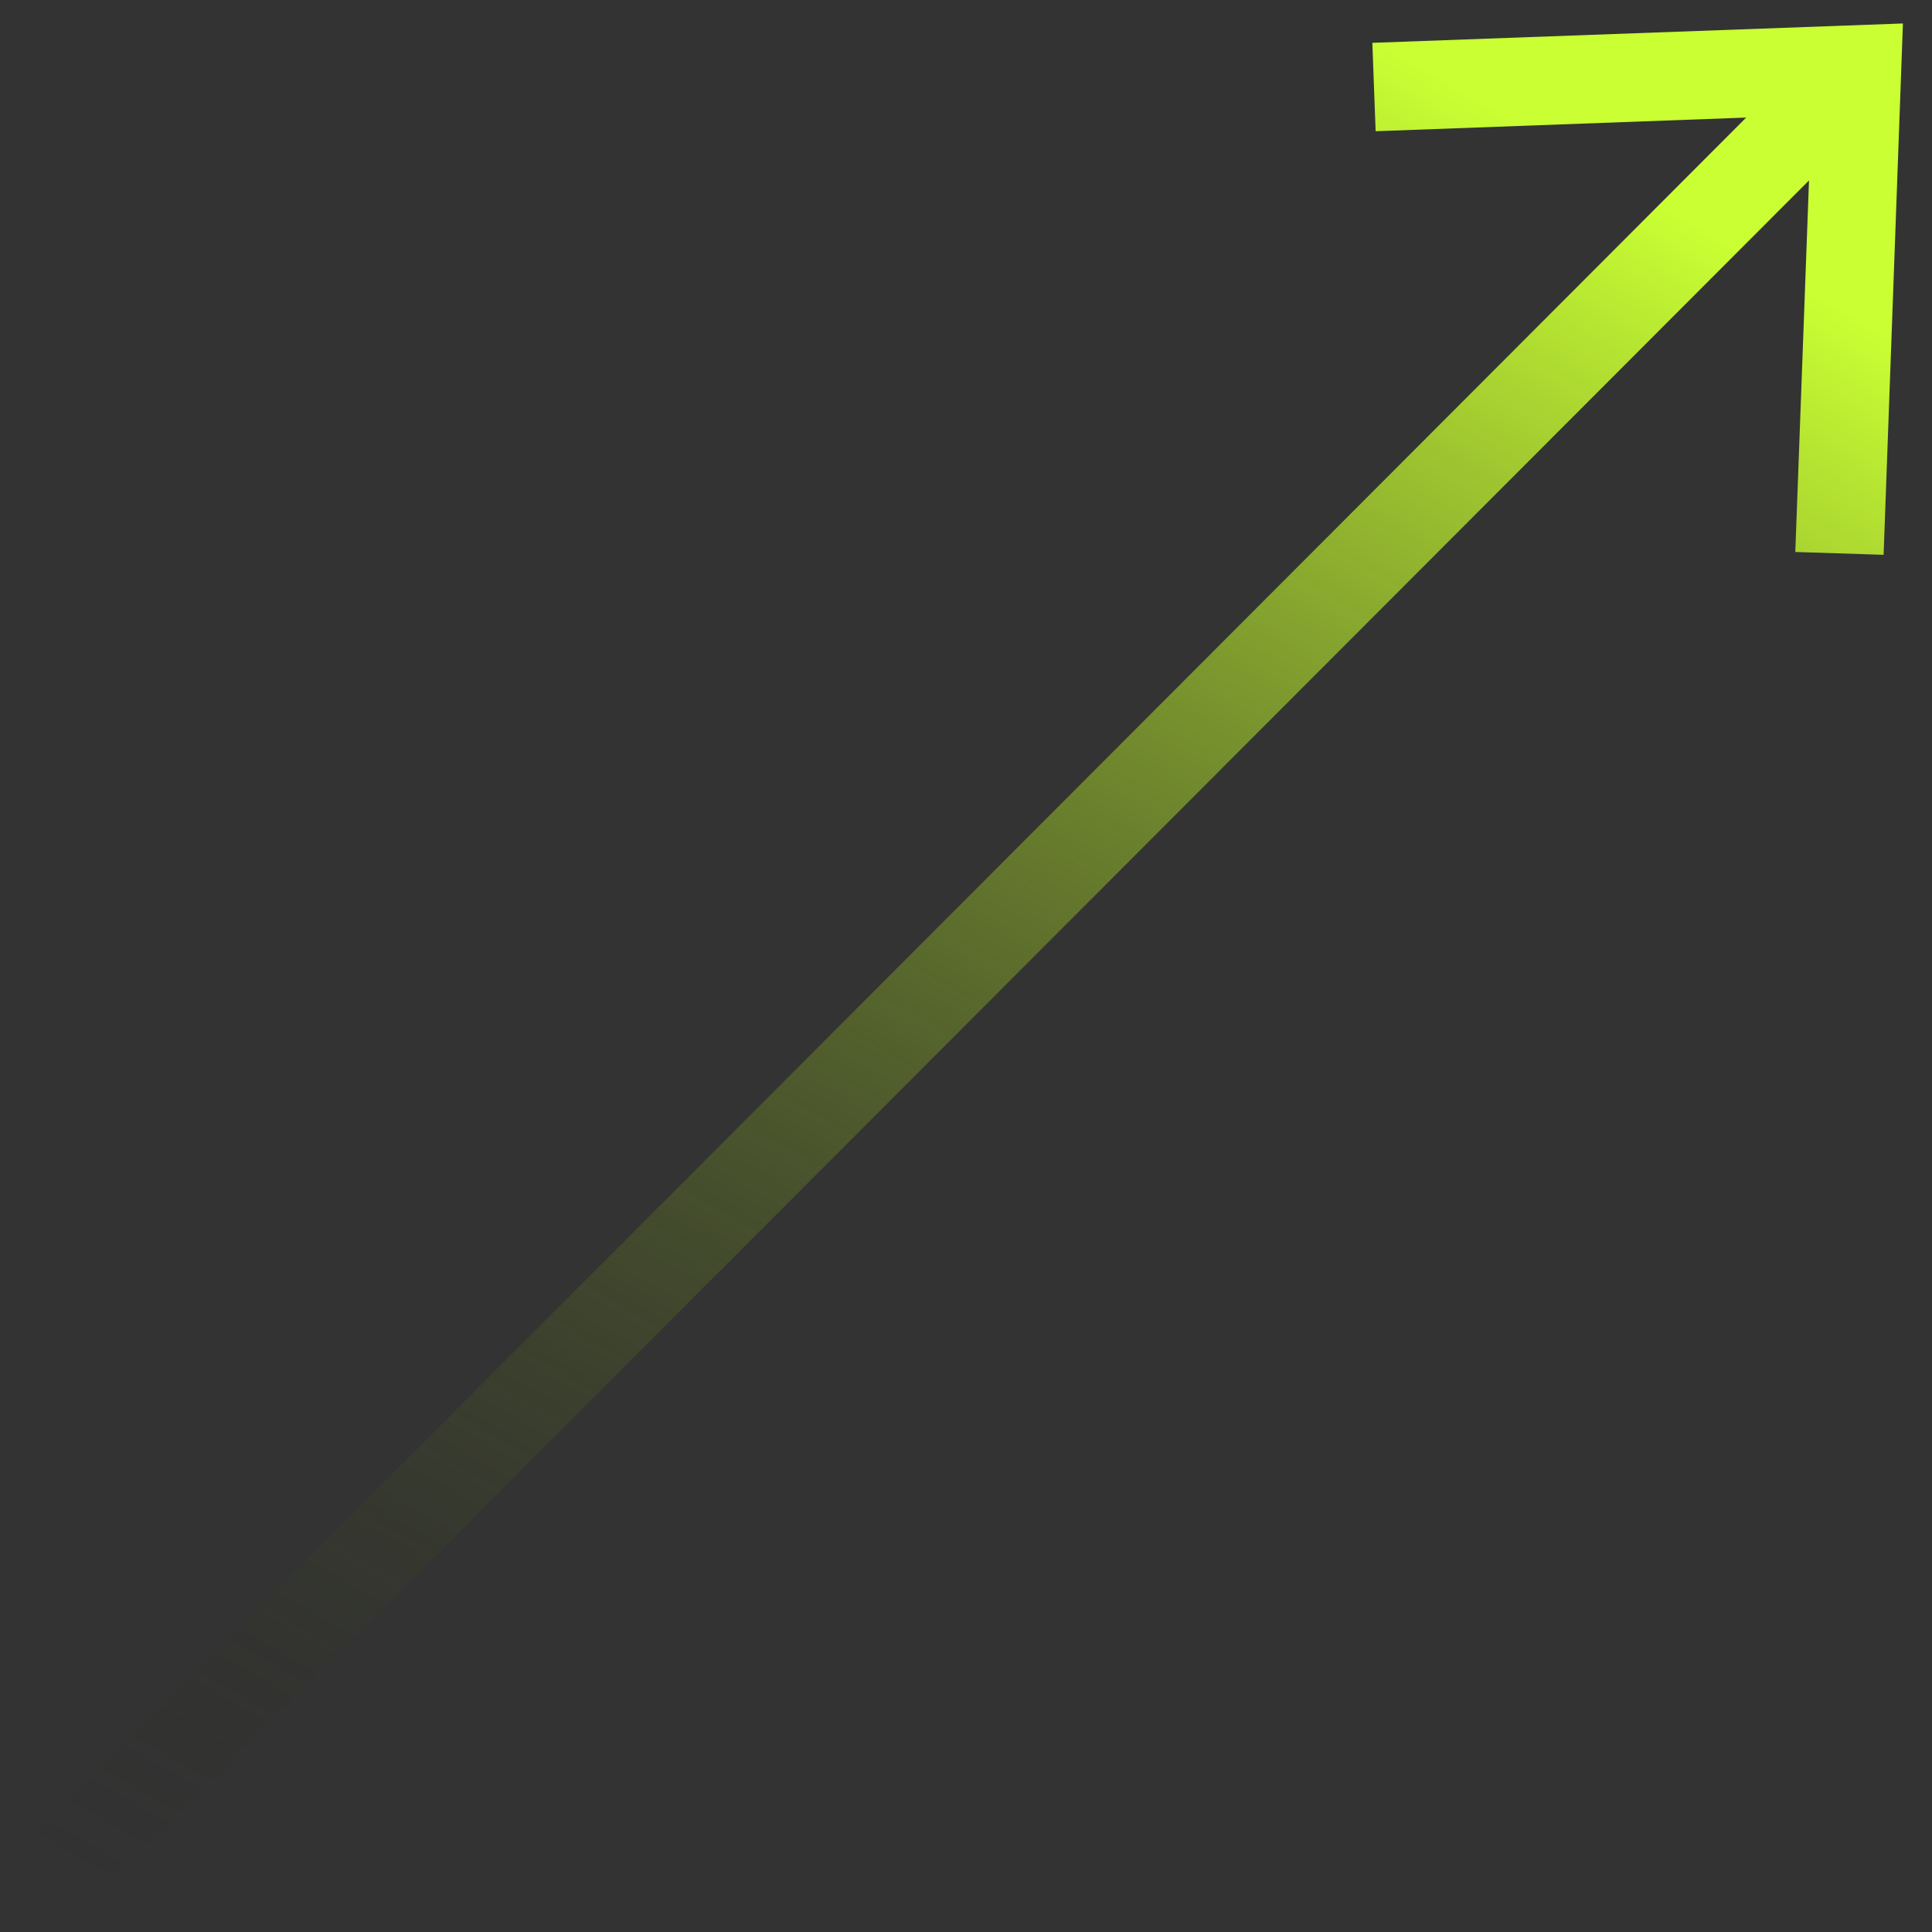 <svg id='arrow3' viewBox="0 0 41 41" fill="none" xmlns="http://www.w3.org/2000/svg">
<rect x="0" y="0" width="41" height="41" fill="#333333" stroke="none"/>
<path d="M29.193 2.785L29.123 0.909L40.383 0.498L39.973 11.774L38.099 11.714L38.39 3.829L2.083 40.187L0.761 38.852L37.057 2.495L29.193 2.785Z" fill="url(#paint0_linear_104_624)" style="mix-blend-mode:screen"/>
<defs>
<linearGradient id="paint0_linear_104_624" x1="36.097" y1="-1.981" x2="9.298" y2="44.357" gradientUnits="userSpaceOnUse">
<stop offset="0.11" stop-color="#CAFF33"/>
<stop offset="1" stop-color="#191919" stop-opacity="0"/>
</linearGradient>
</defs>
</svg>
